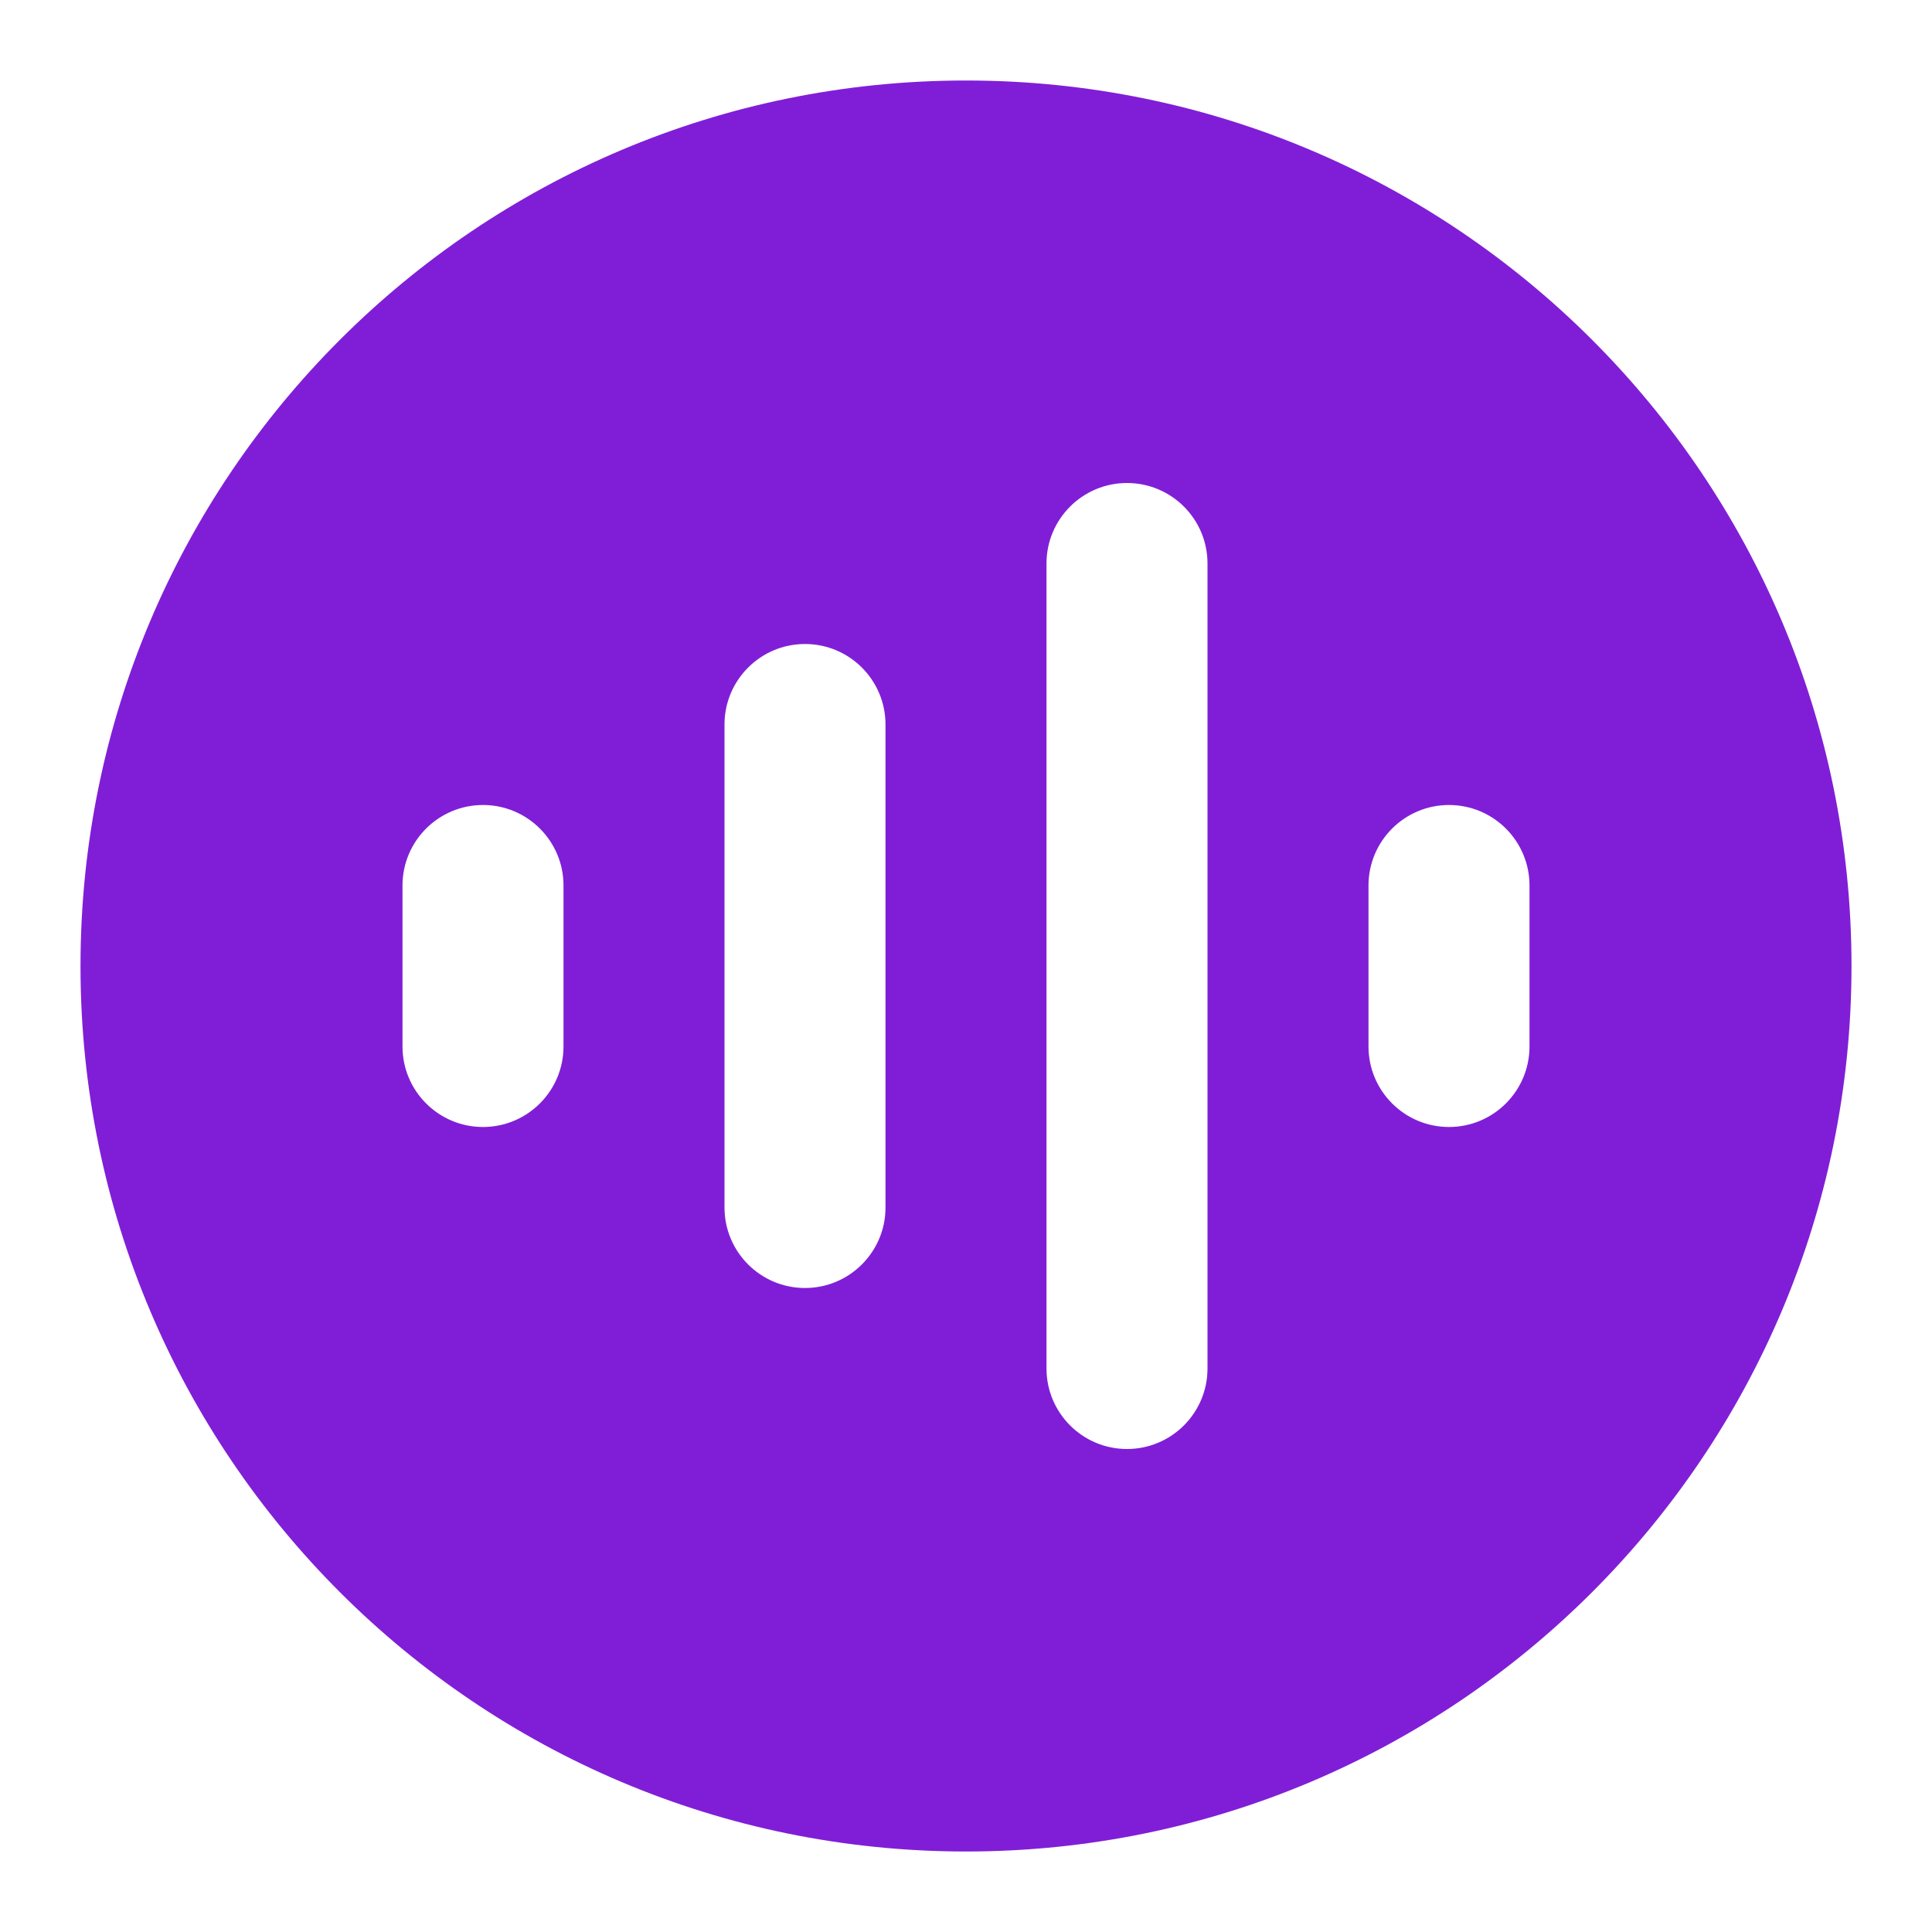 <svg fill="none" height="24" viewBox="0 0 24 24" width="24" xmlns="http://www.w3.org/2000/svg"><path clip-rule="evenodd" d="m12 1c-6.075 0-11 4.925-11 11 0 6.075 4.925 11 11 11 6.075 0 11-4.925 11-11 0-6.075-4.925-11-11-11zm2 5c.552 0 1 .448 1 1v10c0 .552-.448 1-1 1s-1-.448-1-1v-10c0-.552.448-1 1-1zm-3 3c0-.552-.448-1-1-1-.552 0-1 .448-1 1v6c0 .552.448 1 1 1 .552 0 1-.448 1-1zm-4 2c0-.552-.448-1-1-1s-1 .448-1 1v2c0 .552.448 1 1 1s1-.448 1-1zm12 0c0-.552-.448-1-1-1s-1 .448-1 1v2c0 .552.448 1 1 1s1-.448 1-1z" fill="#801ed7" fill-rule="evenodd"/></svg>